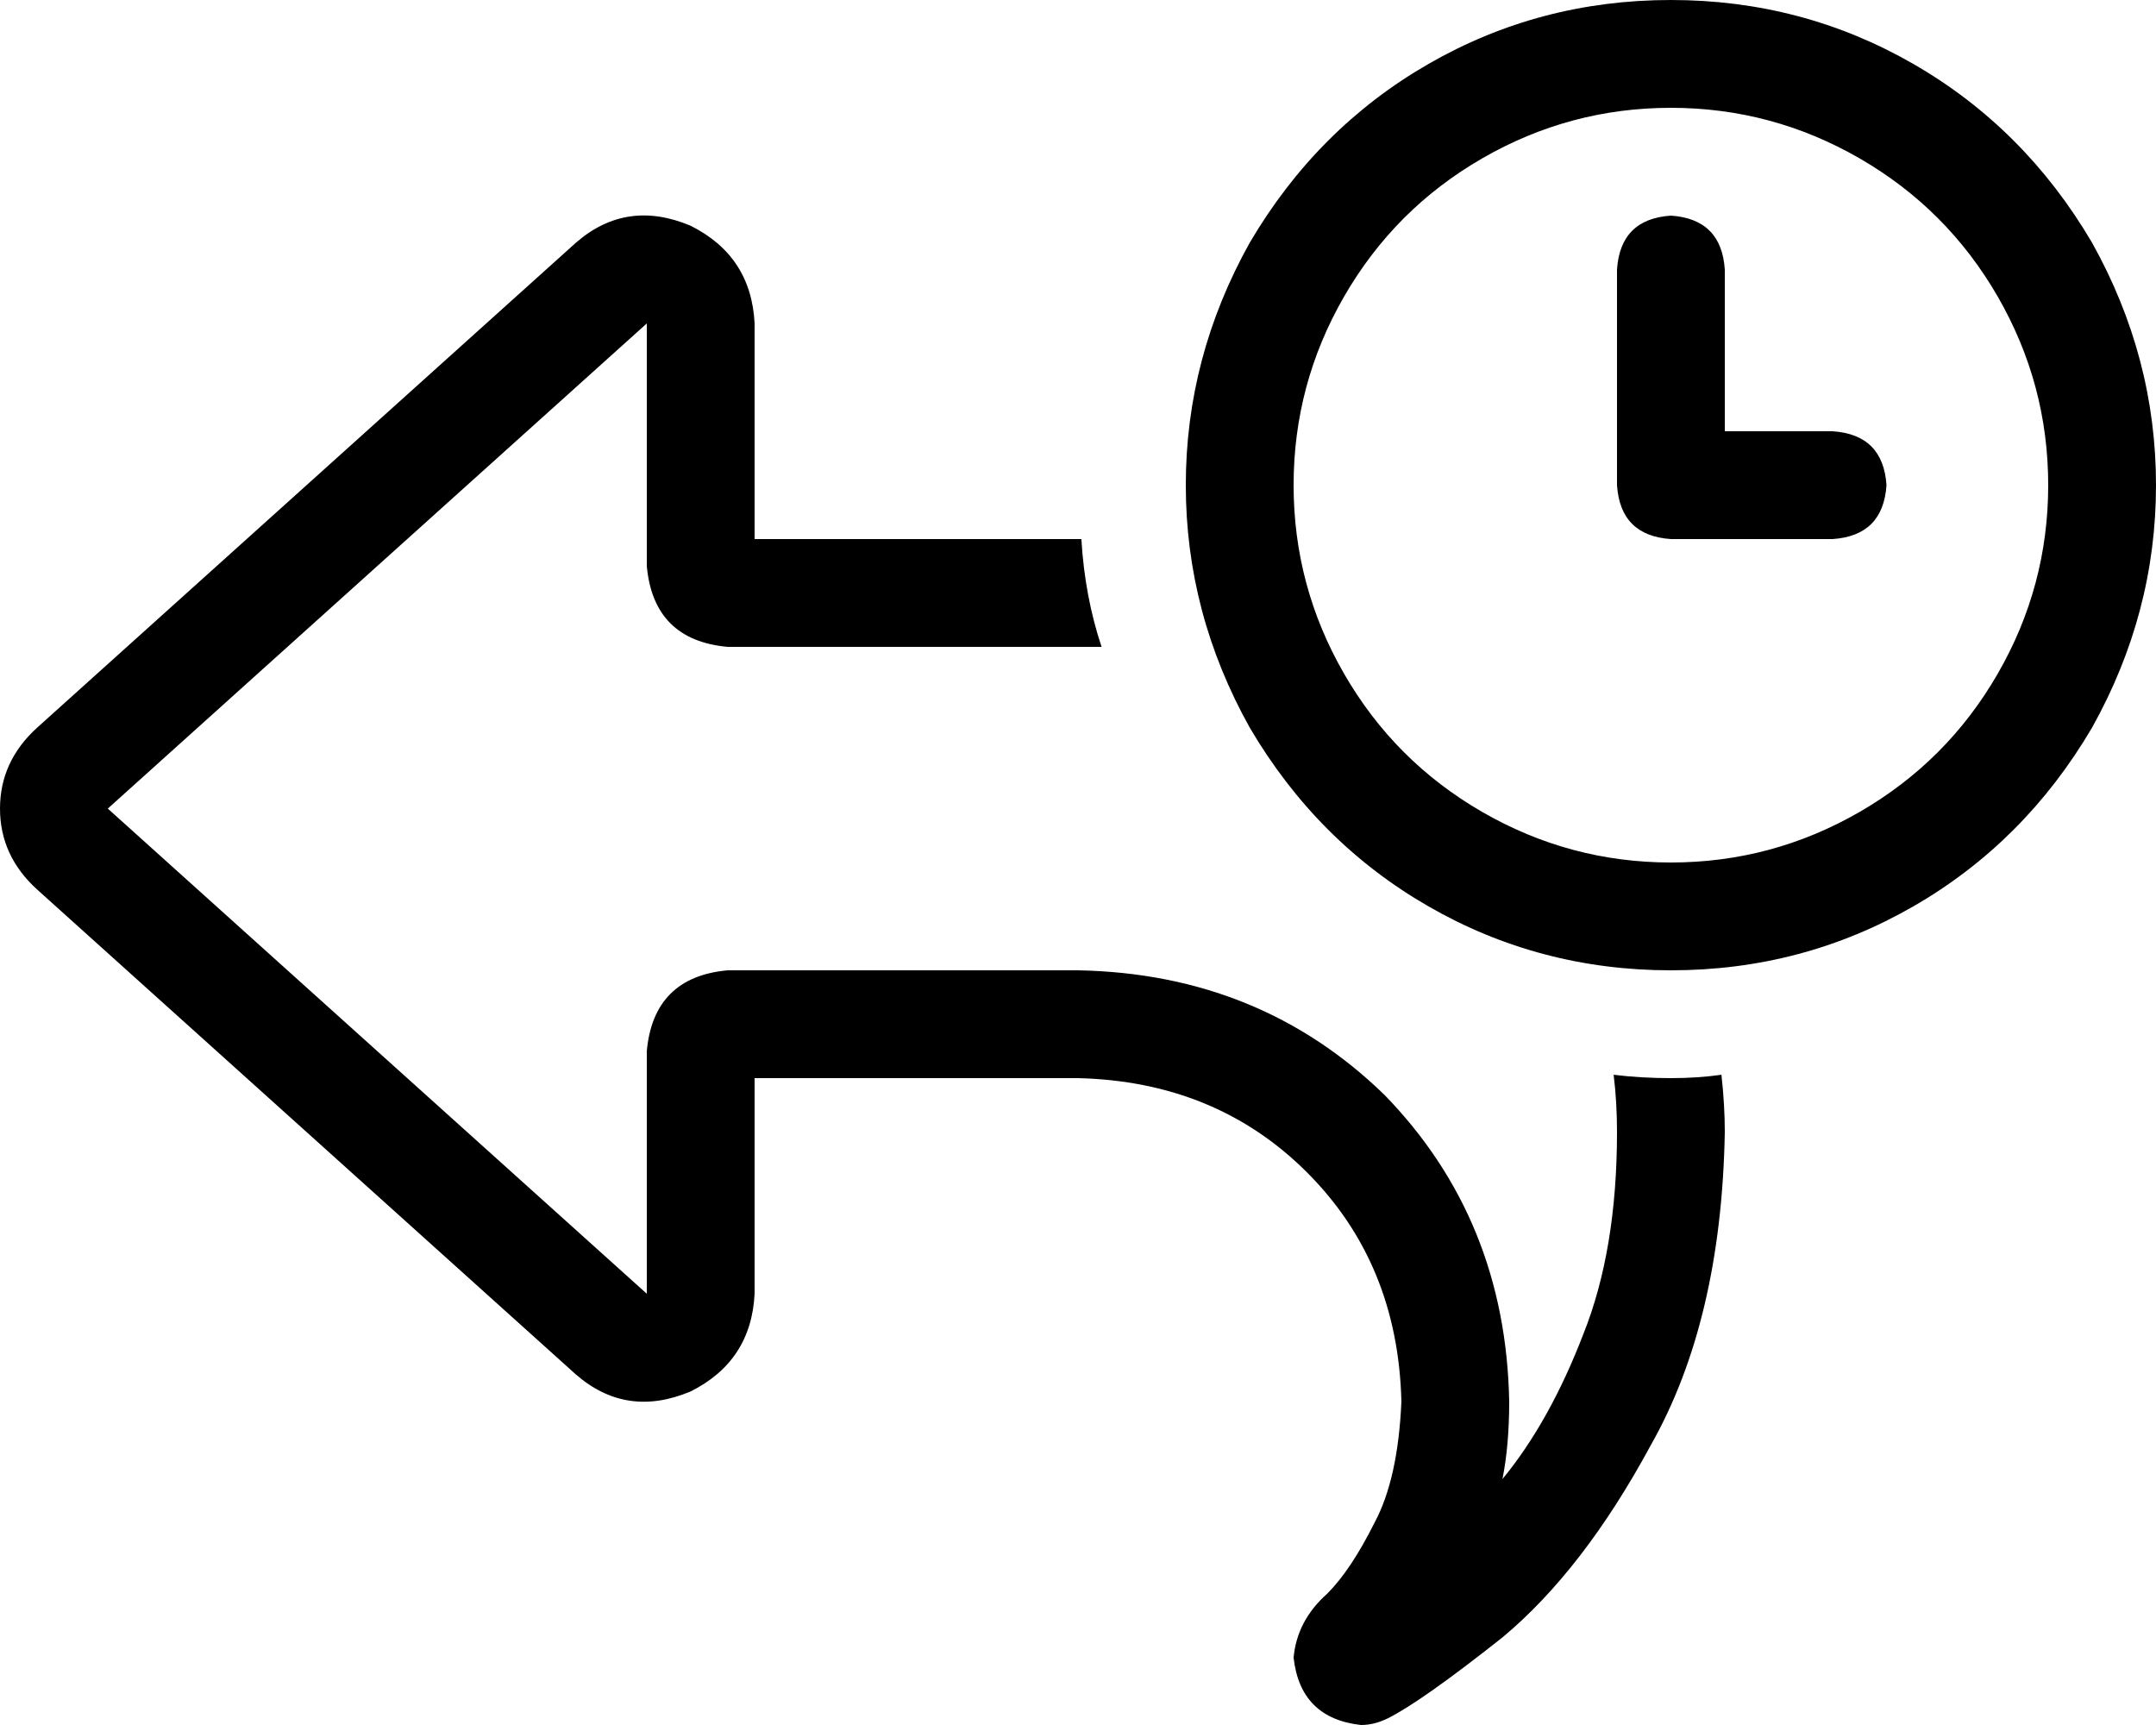 <svg xmlns="http://www.w3.org/2000/svg" viewBox="0 0 640 512">
  <path d="M 496 32 Q 526 32 552 47 L 552 47 L 552 47 Q 578 62 593 88 Q 608 114 608 144 Q 608 174 593 200 Q 578 226 552 241 Q 526 256 496 256 Q 466 256 440 241 Q 414 226 399 200 Q 384 174 384 144 Q 384 114 399 88 Q 414 62 440 47 Q 466 32 496 32 L 496 32 Z M 496 288 Q 535 288 568 269 L 568 269 L 568 269 Q 601 250 621 216 Q 640 182 640 144 Q 640 106 621 72 Q 601 38 568 19 Q 535 0 496 0 Q 457 0 424 19 Q 391 38 371 72 Q 352 106 352 144 Q 352 182 371 216 Q 391 250 424 269 Q 457 288 496 288 L 496 288 Z M 496 64 Q 481 65 480 80 L 480 144 L 480 144 Q 481 159 496 160 L 544 160 L 544 160 Q 559 159 560 144 Q 559 129 544 128 L 512 128 L 512 128 L 512 80 L 512 80 Q 511 65 496 64 L 496 64 Z M 512 336 Q 512 328 511 319 Q 504 320 496 320 Q 487 320 479 319 Q 480 327 480 336 Q 480 371 470 396 Q 460 422 446 439 Q 448 429 448 416 Q 447 362 411 325 Q 374 289 320 288 L 224 288 L 216 288 Q 194 290 192 312 L 192 320 L 192 320 L 192 336 L 192 336 L 192 384 L 192 384 L 32 240 L 32 240 L 192 96 L 192 96 L 192 144 L 192 144 L 192 160 L 192 160 L 192 168 L 192 168 Q 194 190 216 192 L 224 192 L 327 192 Q 322 177 321 160 L 256 160 L 224 160 L 224 144 L 224 144 L 224 128 L 224 128 L 224 96 L 224 96 Q 223 76 205 67 Q 186 59 171 72 L 11 216 L 11 216 Q 0 226 0 240 Q 0 254 11 264 L 171 408 L 171 408 Q 186 421 205 413 Q 223 404 224 384 L 224 352 L 224 352 L 224 336 L 224 336 L 224 320 L 224 320 L 256 320 L 320 320 Q 361 321 388 348 Q 415 375 416 416 Q 415 439 408 452 Q 401 466 394 473 Q 385 481 384 492 Q 386 510 404 512 Q 408 512 412 510 Q 422 505 446 486 Q 470 466 490 429 Q 511 392 512 336 L 512 336 Z" />
</svg>